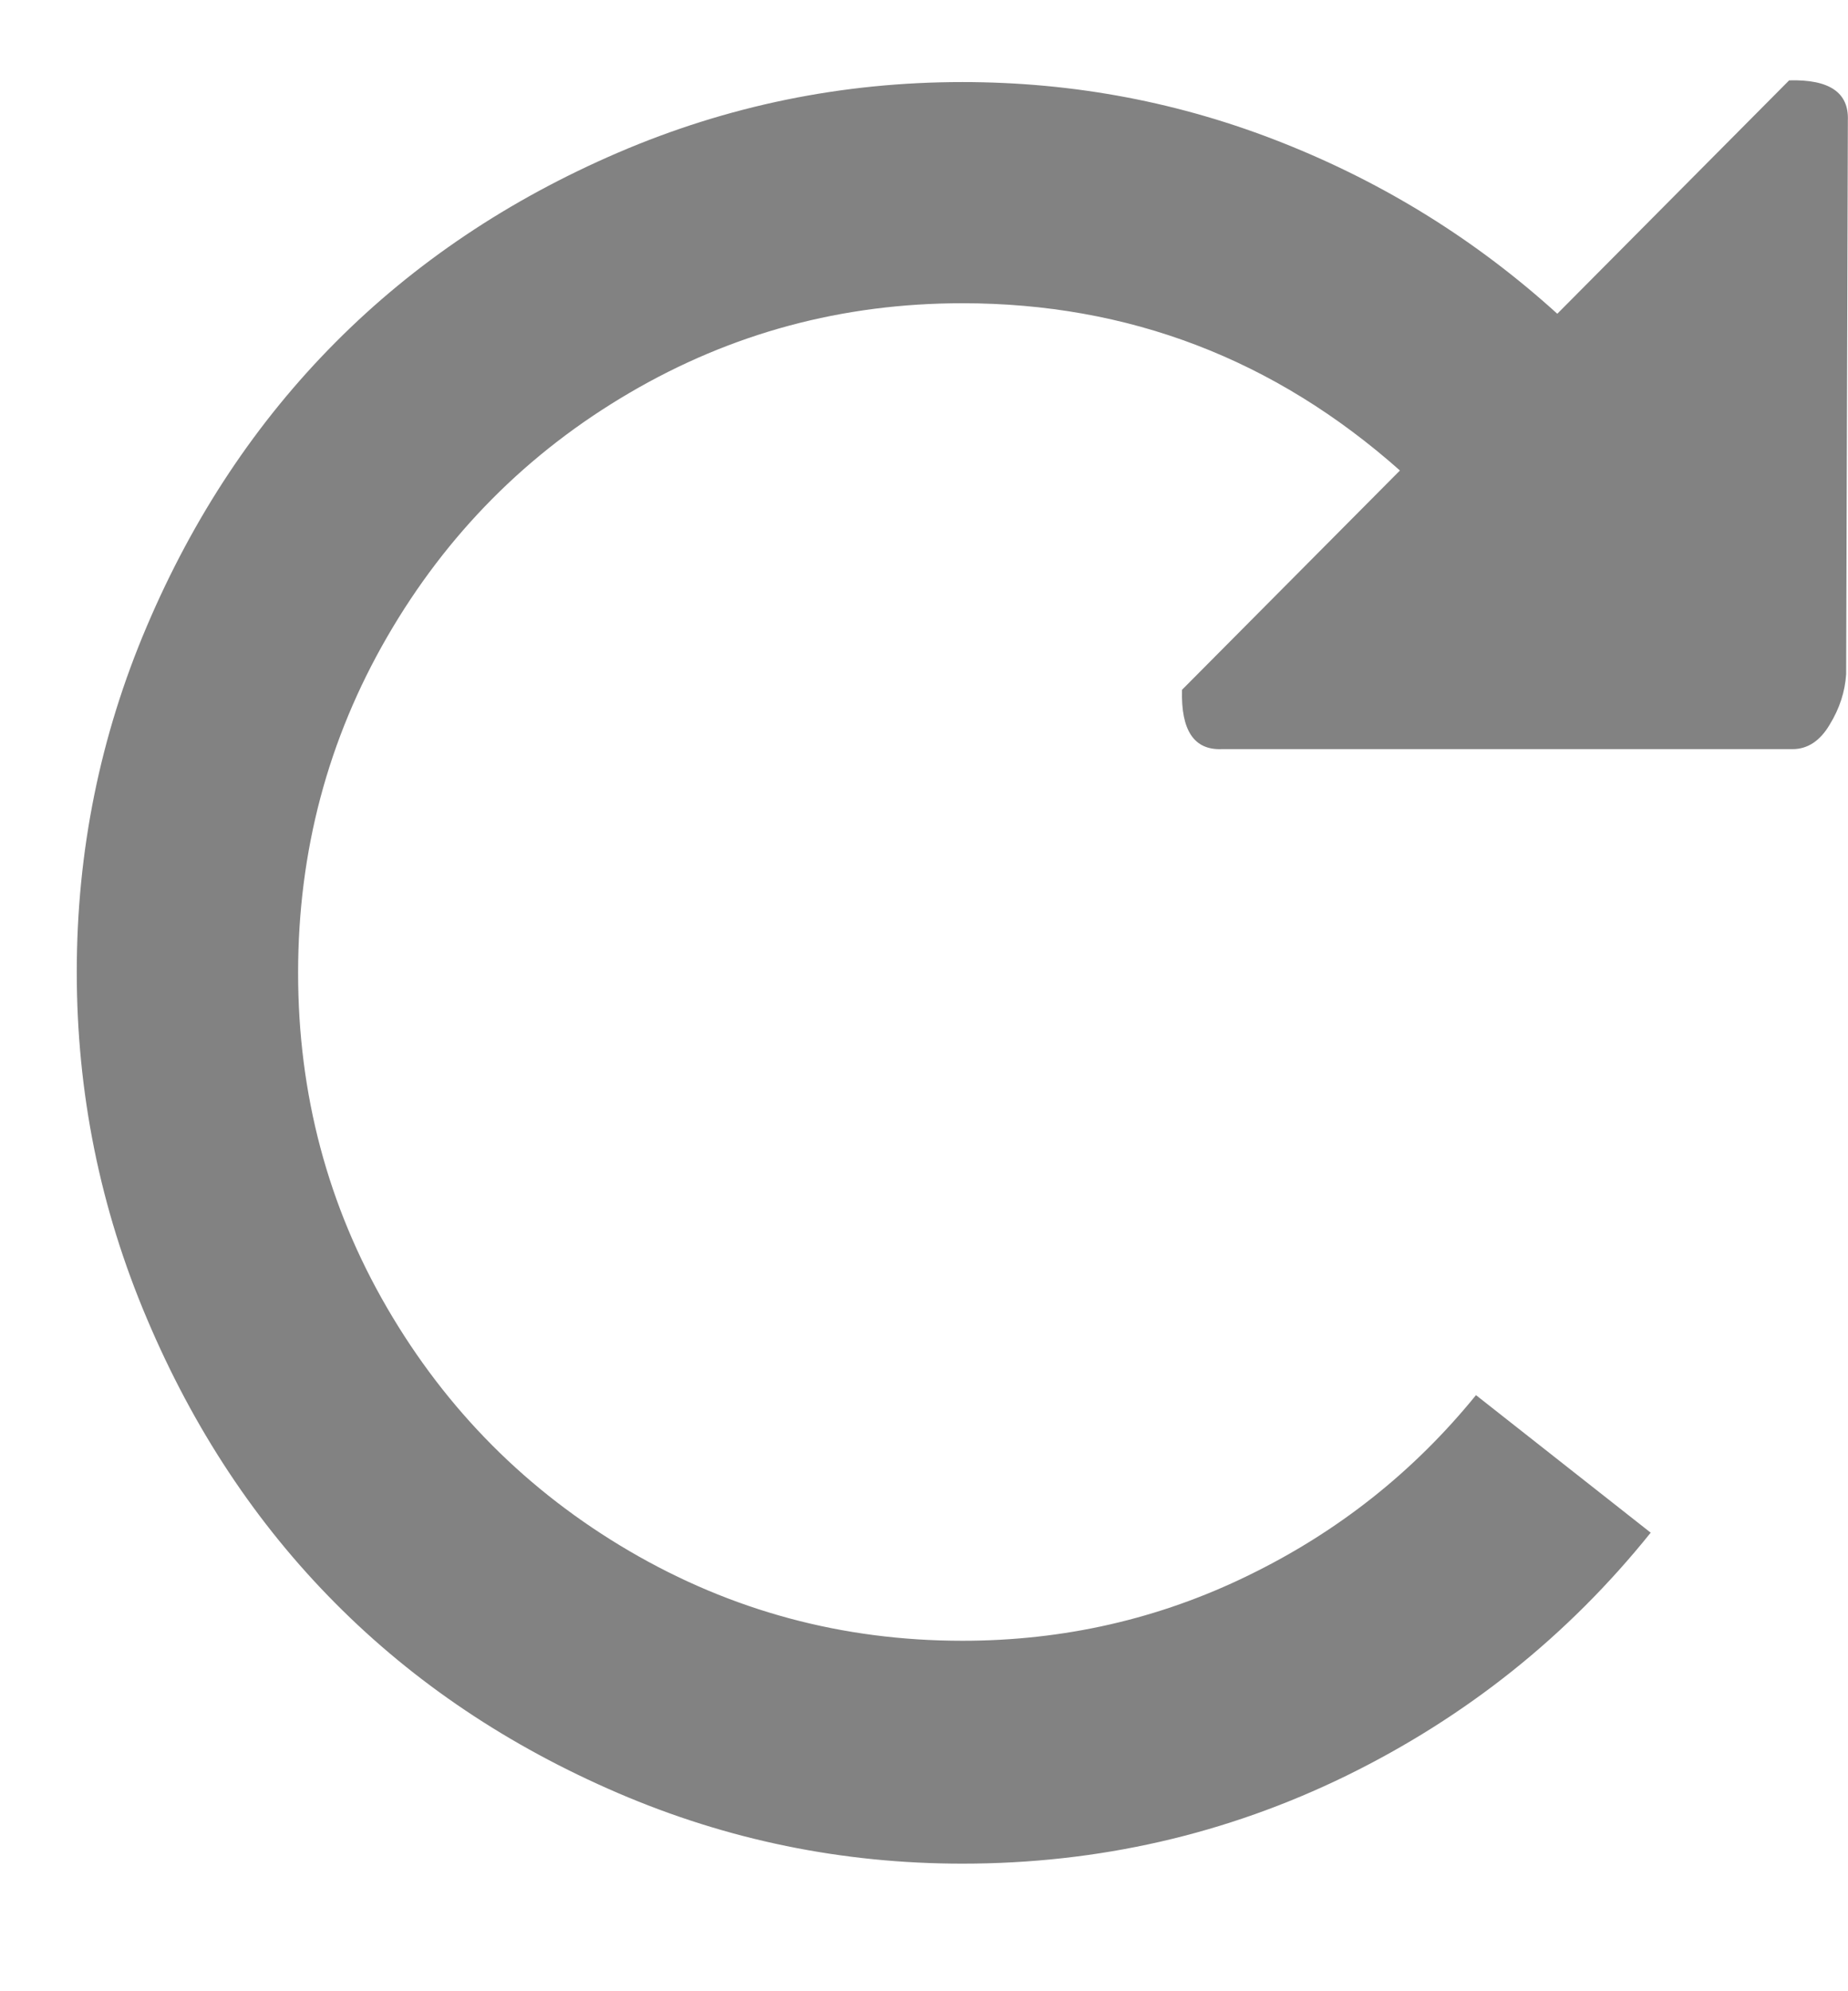<svg width="13" height="14" viewBox="0 0 13 14" fill="none" xmlns="http://www.w3.org/2000/svg">
<path d="M12.987 4.74C12.979 4.863 12.941 4.981 12.871 5.095C12.803 5.21 12.715 5.267 12.61 5.267H8.595C8.4 5.275 8.307 5.136 8.315 4.85L9.848 3.308C8.964 2.524 7.938 2.132 6.77 2.132C5.926 2.132 5.145 2.342 4.427 2.763C3.71 3.183 3.142 3.755 2.724 4.477C2.306 5.199 2.097 5.987 2.097 6.84C2.097 7.693 2.306 8.479 2.724 9.197C3.142 9.915 3.71 10.485 4.427 10.905C5.145 11.325 5.926 11.536 6.77 11.536C7.483 11.536 8.155 11.383 8.783 11.076C9.412 10.77 9.945 10.348 10.383 9.809L11.612 10.776C11.028 11.503 10.314 12.072 9.471 12.485C8.627 12.897 7.727 13.103 6.77 13.103C5.926 13.103 5.119 12.938 4.348 12.607C3.578 12.276 2.915 11.832 2.359 11.272C1.803 10.713 1.361 10.046 1.033 9.27C0.704 8.495 0.54 7.683 0.54 6.834C0.54 5.985 0.704 5.175 1.033 4.403C1.361 3.632 1.803 2.967 2.359 2.408C2.915 1.849 3.578 1.404 4.348 1.073C5.119 0.742 5.926 0.577 6.77 0.577C7.556 0.577 8.309 0.72 9.027 1.006C9.745 1.291 10.387 1.691 10.955 2.206L12.586 0.565C12.87 0.557 13.007 0.651 12.999 0.847L12.987 4.74Z" fill="#828282"/>
</svg>
